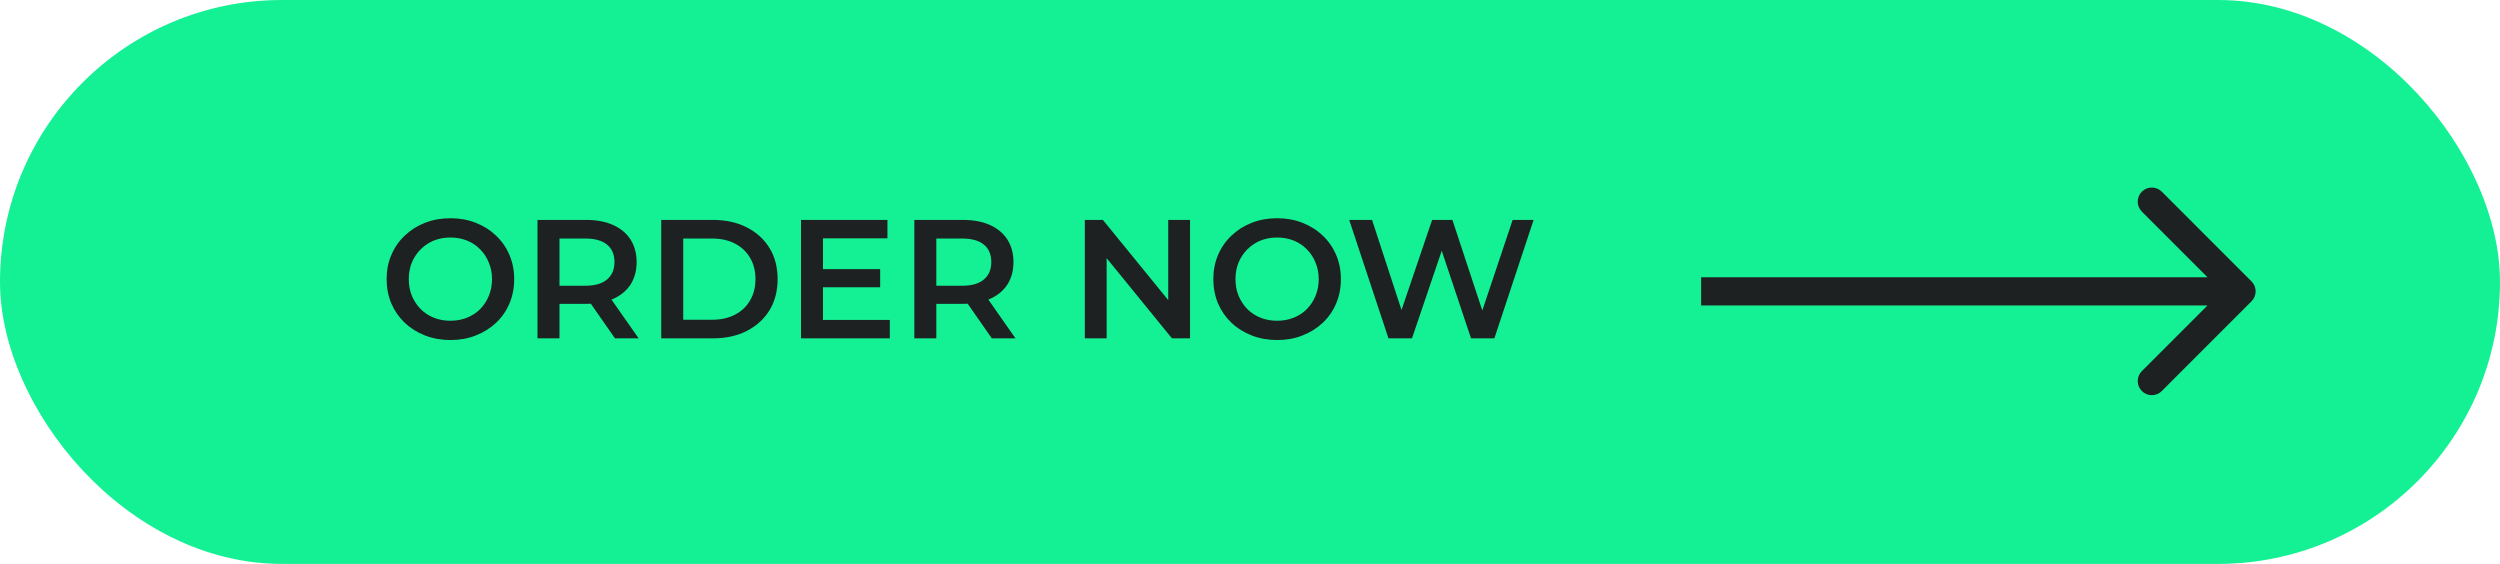 <svg width="266" height="60" viewBox="0 0 266 60" fill="none" xmlns="http://www.w3.org/2000/svg">
<rect width="266" height="60" rx="30" fill="#14F195"/>
<path d="M47.941 36.18C46.957 36.18 46.051 36.018 45.223 35.694C44.395 35.37 43.675 34.92 43.063 34.344C42.451 33.756 41.977 33.072 41.641 32.292C41.305 31.5 41.137 30.636 41.137 29.7C41.137 28.764 41.305 27.906 41.641 27.126C41.977 26.334 42.451 25.65 43.063 25.074C43.675 24.486 44.395 24.03 45.223 23.706C46.051 23.382 46.951 23.22 47.923 23.22C48.907 23.22 49.807 23.382 50.623 23.706C51.451 24.03 52.171 24.486 52.783 25.074C53.395 25.65 53.869 26.334 54.205 27.126C54.541 27.906 54.709 28.764 54.709 29.7C54.709 30.636 54.541 31.5 54.205 32.292C53.869 33.084 53.395 33.768 52.783 34.344C52.171 34.92 51.451 35.37 50.623 35.694C49.807 36.018 48.913 36.18 47.941 36.18ZM47.923 34.128C48.559 34.128 49.147 34.02 49.687 33.804C50.227 33.588 50.695 33.282 51.091 32.886C51.487 32.478 51.793 32.01 52.009 31.482C52.237 30.942 52.351 30.348 52.351 29.7C52.351 29.052 52.237 28.464 52.009 27.936C51.793 27.396 51.487 26.928 51.091 26.532C50.695 26.124 50.227 25.812 49.687 25.596C49.147 25.38 48.559 25.272 47.923 25.272C47.287 25.272 46.699 25.38 46.159 25.596C45.631 25.812 45.163 26.124 44.755 26.532C44.359 26.928 44.047 27.396 43.819 27.936C43.603 28.464 43.495 29.052 43.495 29.7C43.495 30.336 43.603 30.924 43.819 31.464C44.047 32.004 44.359 32.478 44.755 32.886C45.151 33.282 45.619 33.588 46.159 33.804C46.699 34.02 47.287 34.128 47.923 34.128ZM57.189 36V23.4H62.373C63.489 23.4 64.443 23.58 65.235 23.94C66.039 24.3 66.657 24.816 67.089 25.488C67.521 26.16 67.737 26.958 67.737 27.882C67.737 28.806 67.521 29.604 67.089 30.276C66.657 30.936 66.039 31.446 65.235 31.806C64.443 32.154 63.489 32.328 62.373 32.328H58.485L59.529 31.266V36H57.189ZM65.433 36L62.247 31.428H64.749L67.953 36H65.433ZM59.529 31.518L58.485 30.402H62.265C63.297 30.402 64.071 30.18 64.587 29.736C65.115 29.292 65.379 28.674 65.379 27.882C65.379 27.078 65.115 26.46 64.587 26.028C64.071 25.596 63.297 25.38 62.265 25.38H58.485L59.529 24.228V31.518ZM70.355 36V23.4H75.863C77.231 23.4 78.431 23.664 79.463 24.192C80.495 24.72 81.299 25.452 81.875 26.388C82.451 27.324 82.739 28.428 82.739 29.7C82.739 30.96 82.451 32.064 81.875 33.012C81.299 33.948 80.495 34.68 79.463 35.208C78.431 35.736 77.231 36 75.863 36H70.355ZM72.695 34.02H75.755C76.703 34.02 77.519 33.84 78.203 33.48C78.899 33.12 79.433 32.616 79.805 31.968C80.189 31.32 80.381 30.564 80.381 29.7C80.381 28.824 80.189 28.068 79.805 27.432C79.433 26.784 78.899 26.28 78.203 25.92C77.519 25.56 76.703 25.38 75.755 25.38H72.695V34.02ZM87.386 28.638H93.65V30.564H87.386V28.638ZM87.566 34.038H94.676V36H85.226V23.4H94.424V25.362H87.566V34.038ZM97.285 36V23.4H102.469C103.585 23.4 104.539 23.58 105.331 23.94C106.135 24.3 106.753 24.816 107.185 25.488C107.617 26.16 107.833 26.958 107.833 27.882C107.833 28.806 107.617 29.604 107.185 30.276C106.753 30.936 106.135 31.446 105.331 31.806C104.539 32.154 103.585 32.328 102.469 32.328H98.581L99.625 31.266V36H97.285ZM105.529 36L102.343 31.428H104.845L108.049 36H105.529ZM99.625 31.518L98.581 30.402H102.361C103.393 30.402 104.167 30.18 104.683 29.736C105.211 29.292 105.475 28.674 105.475 27.882C105.475 27.078 105.211 26.46 104.683 26.028C104.167 25.596 103.393 25.38 102.361 25.38H98.581L99.625 24.228V31.518ZM115.425 36V23.4H117.351L125.253 33.102H124.299V23.4H126.621V36H124.695L116.793 26.298H117.747V36H115.425ZM135.902 36.18C134.918 36.18 134.012 36.018 133.184 35.694C132.356 35.37 131.636 34.92 131.024 34.344C130.412 33.756 129.938 33.072 129.602 32.292C129.266 31.5 129.098 30.636 129.098 29.7C129.098 28.764 129.266 27.906 129.602 27.126C129.938 26.334 130.412 25.65 131.024 25.074C131.636 24.486 132.356 24.03 133.184 23.706C134.012 23.382 134.912 23.22 135.884 23.22C136.868 23.22 137.768 23.382 138.584 23.706C139.412 24.03 140.132 24.486 140.744 25.074C141.356 25.65 141.83 26.334 142.166 27.126C142.502 27.906 142.67 28.764 142.67 29.7C142.67 30.636 142.502 31.5 142.166 32.292C141.83 33.084 141.356 33.768 140.744 34.344C140.132 34.92 139.412 35.37 138.584 35.694C137.768 36.018 136.874 36.18 135.902 36.18ZM135.884 34.128C136.52 34.128 137.108 34.02 137.648 33.804C138.188 33.588 138.656 33.282 139.052 32.886C139.448 32.478 139.754 32.01 139.97 31.482C140.198 30.942 140.312 30.348 140.312 29.7C140.312 29.052 140.198 28.464 139.97 27.936C139.754 27.396 139.448 26.928 139.052 26.532C138.656 26.124 138.188 25.812 137.648 25.596C137.108 25.38 136.52 25.272 135.884 25.272C135.248 25.272 134.66 25.38 134.12 25.596C133.592 25.812 133.124 26.124 132.716 26.532C132.32 26.928 132.008 27.396 131.78 27.936C131.564 28.464 131.456 29.052 131.456 29.7C131.456 30.336 131.564 30.924 131.78 31.464C132.008 32.004 132.32 32.478 132.716 32.886C133.112 33.282 133.58 33.588 134.12 33.804C134.66 34.02 135.248 34.128 135.884 34.128ZM147.733 36L143.557 23.4H145.987L149.713 34.794H148.507L152.377 23.4H154.537L158.299 34.794H157.129L160.945 23.4H163.177L159.001 36H156.517L153.079 25.722H153.727L150.235 36H147.733Z" fill="#1D2121"/>
<path d="M239.561 32.061C240.146 31.475 240.146 30.525 239.561 29.939L230.015 20.393C229.429 19.808 228.479 19.808 227.893 20.393C227.308 20.979 227.308 21.929 227.893 22.515L236.379 31L227.893 39.485C227.308 40.071 227.308 41.021 227.893 41.607C228.479 42.192 229.429 42.192 230.015 41.607L239.561 32.061ZM181 32.5L238.5 32.5V29.5L181 29.5V32.5Z" fill="#1D2121"/>
</svg>
